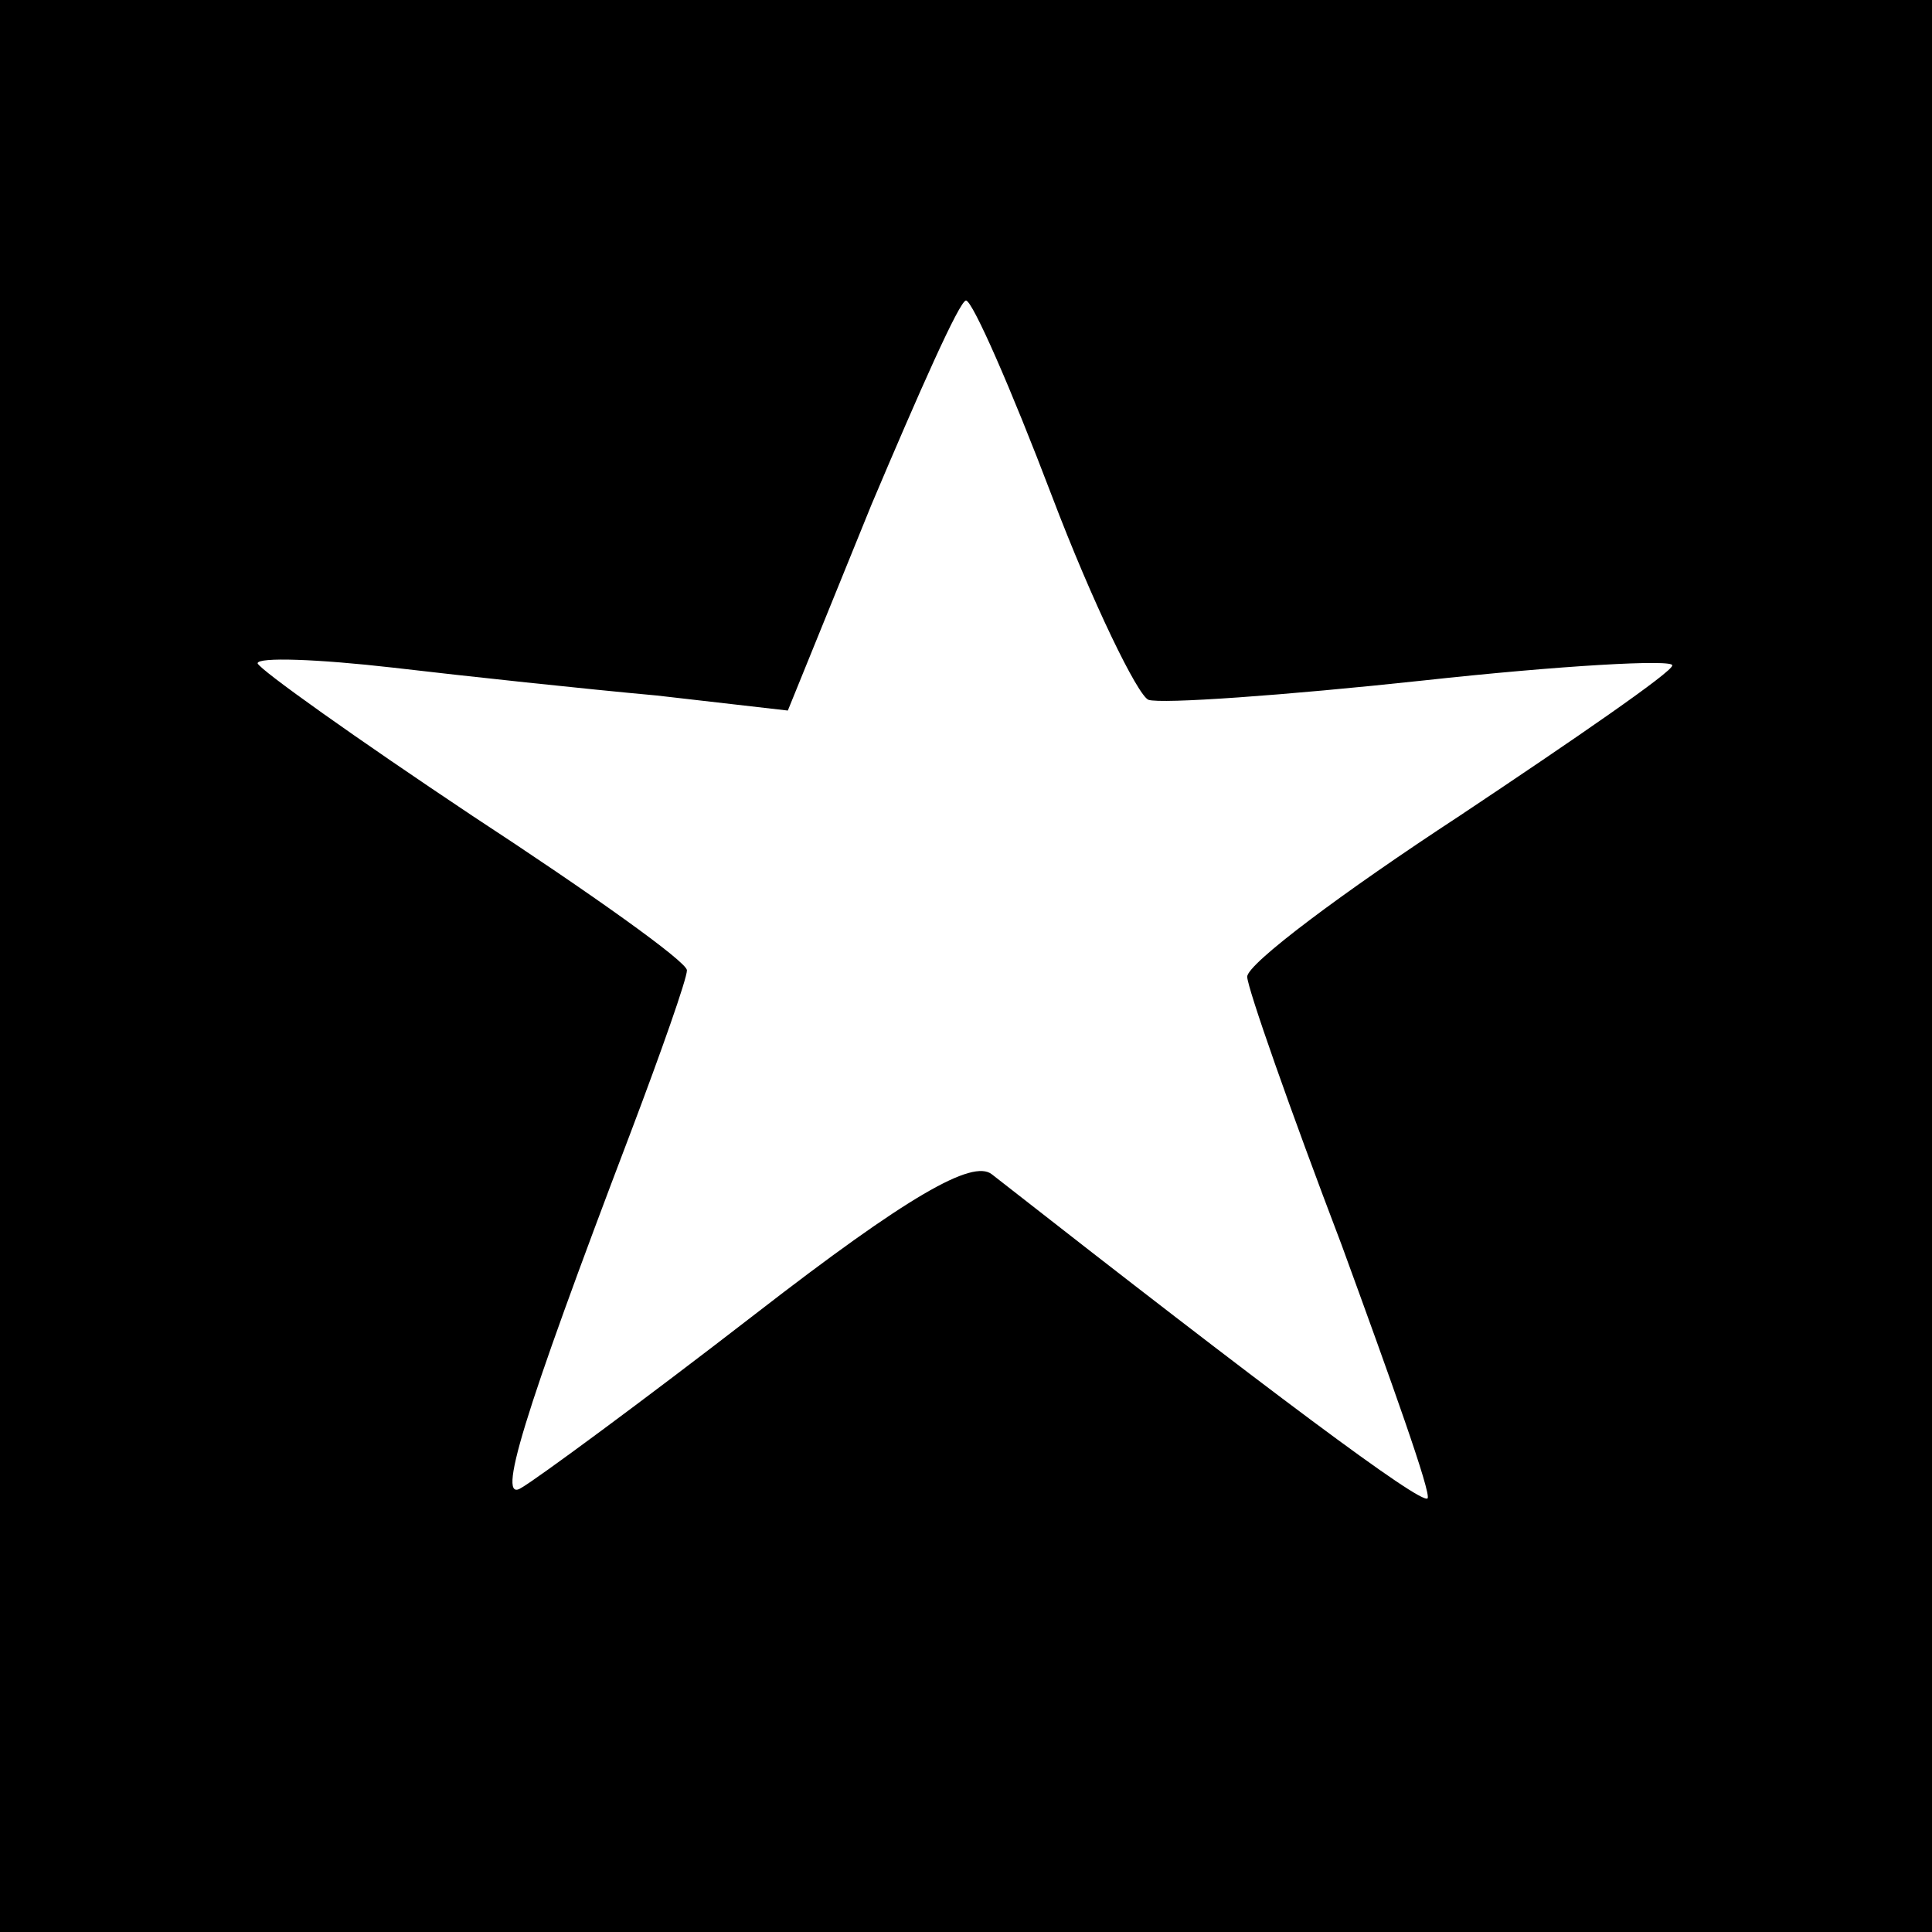 <?xml version="1.0" standalone="no"?>
<!DOCTYPE svg PUBLIC "-//W3C//DTD SVG 20010904//EN"
 "http://www.w3.org/TR/2001/REC-SVG-20010904/DTD/svg10.dtd">
<svg version="1.0" xmlns="http://www.w3.org/2000/svg"
 width="90pt" height="90pt" viewBox="0 0 90 90"
 preserveAspectRatio="xMidYMid meet">
<g transform="translate(0,90) scale(0.1,-0.1)"
fill="#000000" stroke="none">
<path d="M0 450 l0 -450 450 0 450 0 0 450 0 450 -450 0 -450 0 0 -450z m490
219 c19 -50 40 -93 45 -95 6 -2 63 2 128 9 64 7 117 10 116 7 0 -3 -45 -34
-99 -70 -55 -36 -99 -69 -99 -75 0 -5 20 -62 44 -125 23 -63 42 -116 40 -118
-3 -3 -74 50 -203 151 -9 7 -39 -10 -110 -65 -53 -41 -102 -77 -109 -81 -12
-8 0 32 51 166 14 37 26 71 26 75 0 4 -45 36 -100 72 -54 36 -99 68 -100 71 0
3 28 2 63 -2 34 -4 90 -10 123 -13 l61 -7 39 96 c22 52 41 95 44 95 3 0 21
-41 40 -91z"/>
</g>
</svg>
